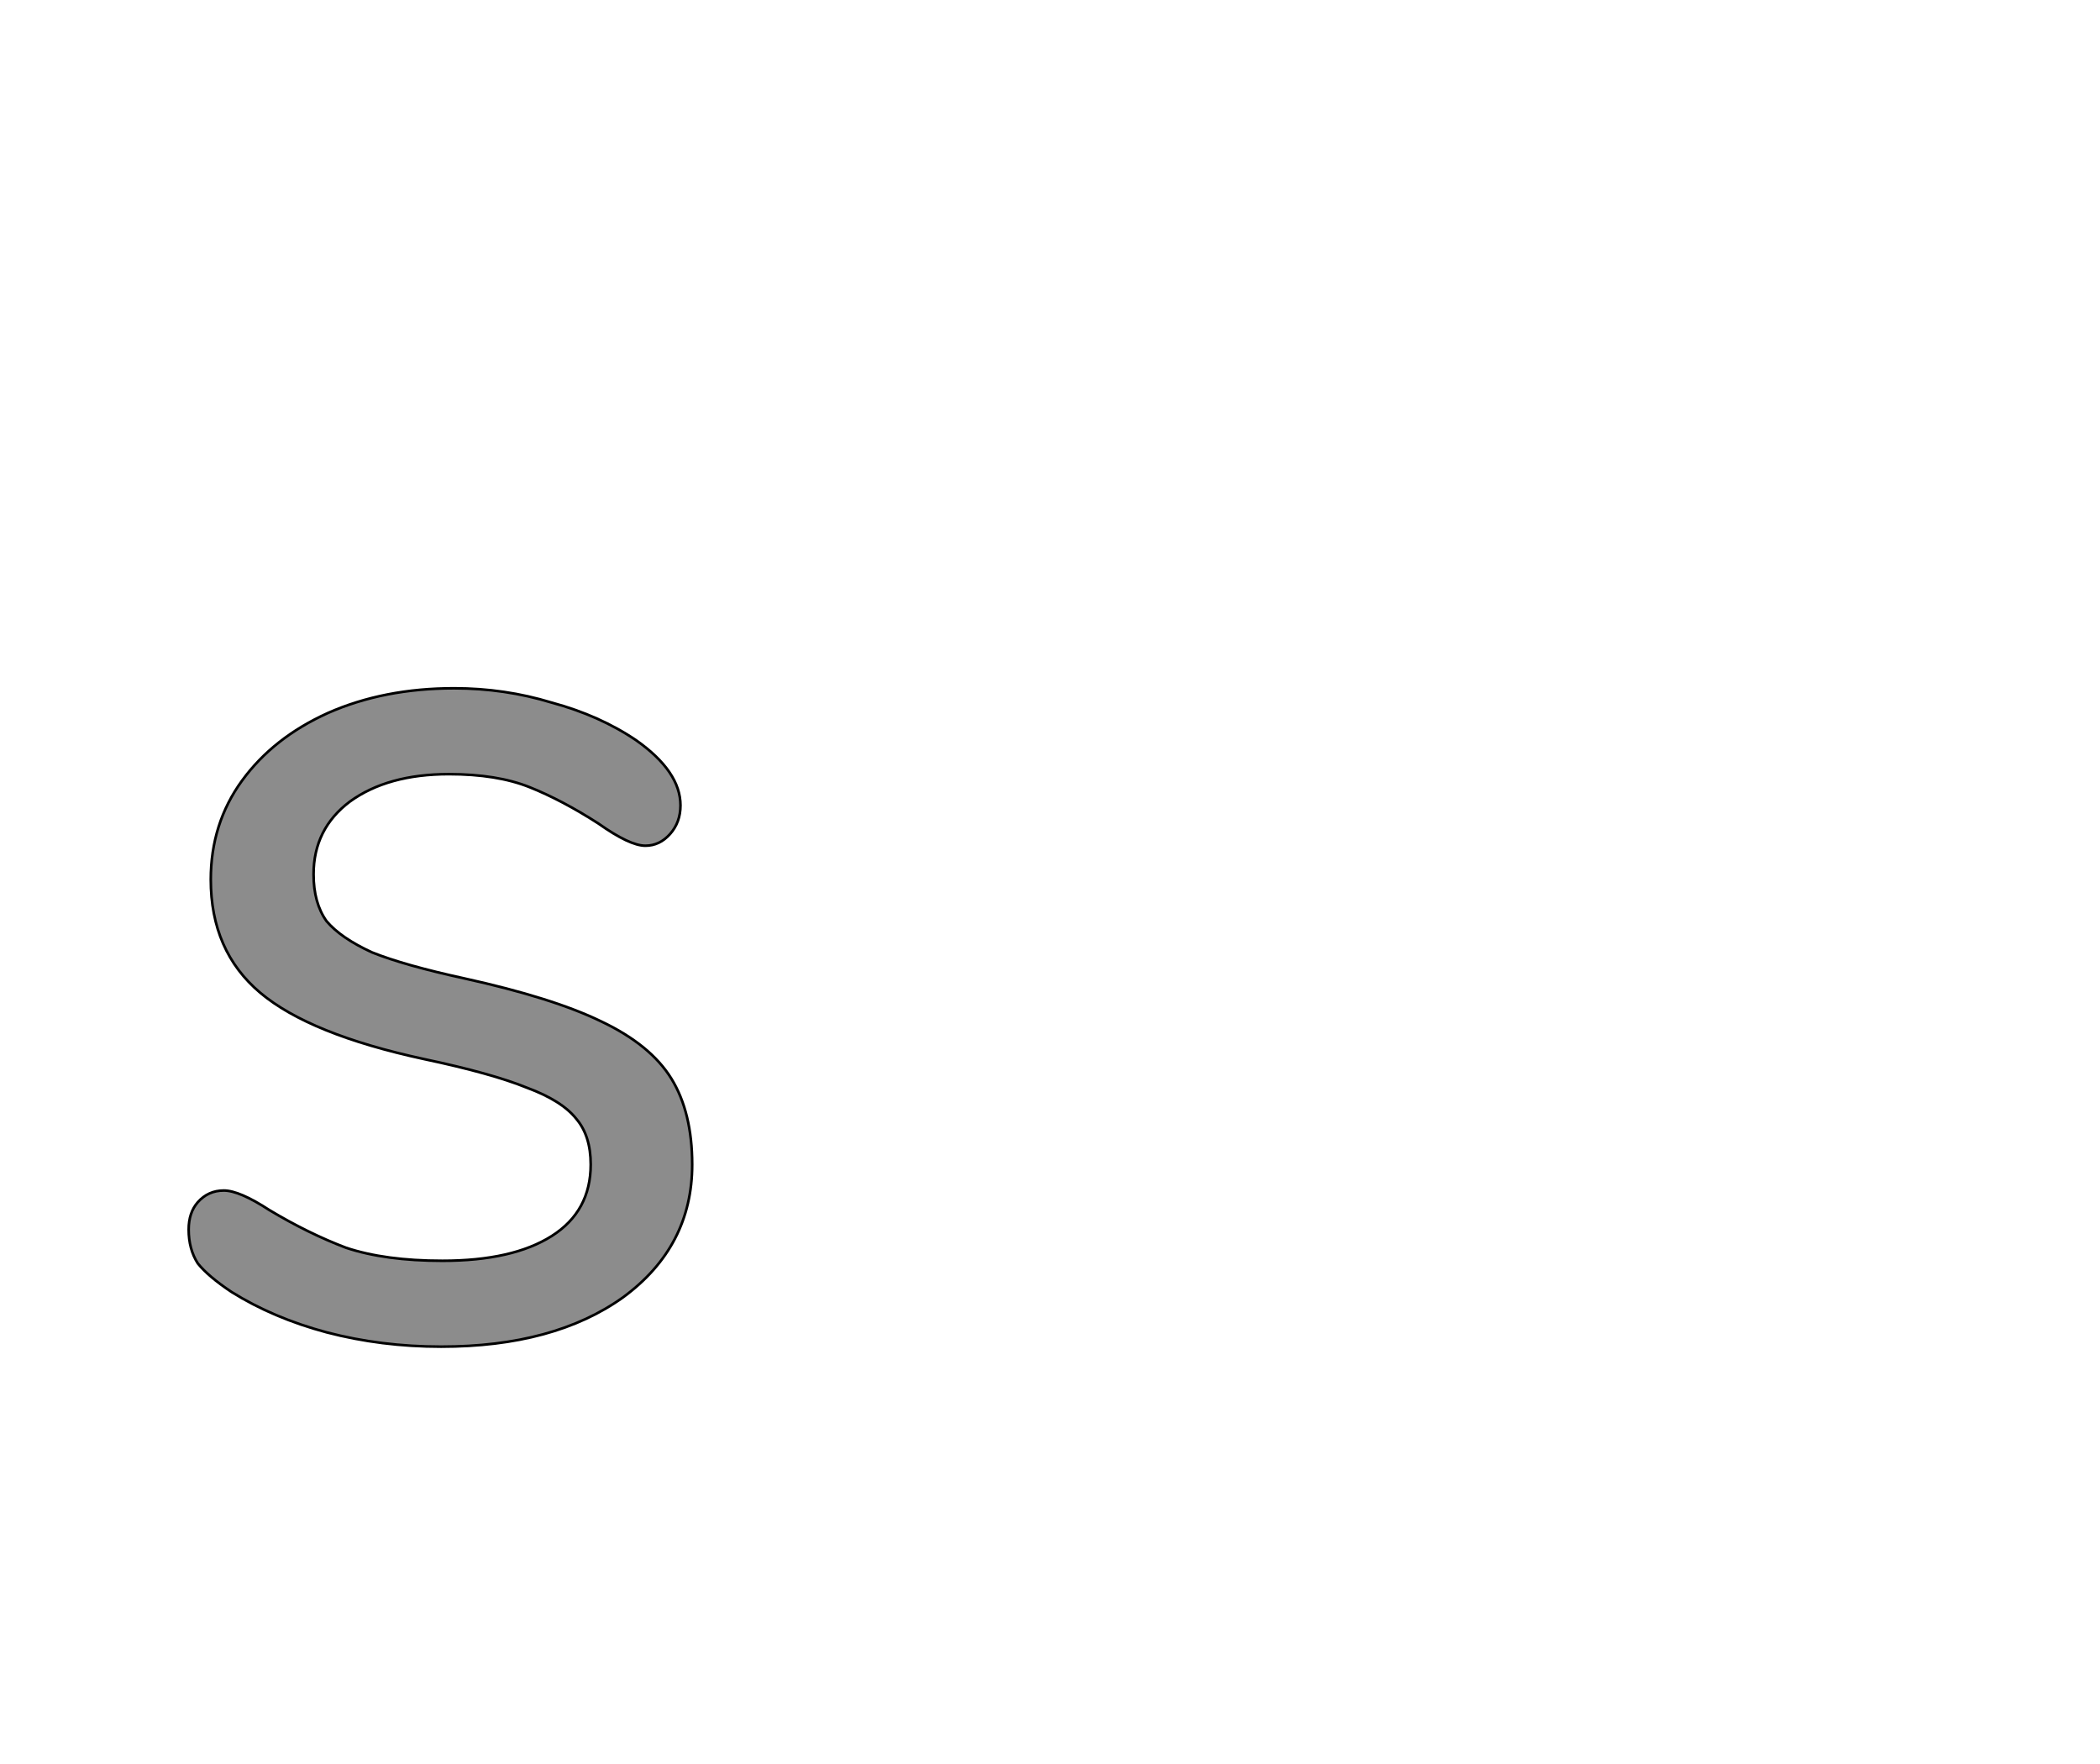 <!--
BEGIN METADATA

BBOX_X_MIN 45
BBOX_Y_MIN -7
BBOX_X_MAX 432
BBOX_Y_MAX 499
WIDTH 387
HEIGHT 506
H_BEARING_X 45
H_BEARING_Y 499
H_ADVANCE 480
V_BEARING_X -195
V_BEARING_Y 429
V_ADVANCE 1364
ORIGIN_X 0
ORIGIN_Y 0

END METADATA
-->

<svg width='1614px' height='1356px' xmlns='http://www.w3.org/2000/svg' version='1.1'>

 <!-- make sure glyph is visible within svg window -->
 <g fill-rule='nonzero'  transform='translate(100 1028)'>

  <!-- draw actual outline using lines and Bezier curves-->
  <path fill='black' stroke='black' fill-opacity='0.45'  stroke-width='2'  d='
 M 193,7
 M 151,-4
 Q 110,-15 78,-35
 Q 60,-47 52,-57
 Q 45,-68 45,-83
 Q 45,-96 52,-104
 Q 60,-113 72,-113
 Q 84,-113 107,-98
 Q 137,-80 166,-69
 Q 196,-59 240,-59
 Q 294,-59 324,-78
 Q 354,-97 354,-133
 Q 354,-155 343,-168
 Q 332,-182 305,-192
 Q 278,-203 226,-214
 Q 138,-233 100,-265
 Q 62,-297 62,-352
 Q 62,-395 86,-428
 Q 110,-461 152,-480
 Q 195,-499 249,-499
 Q 288,-499 324,-488
 Q 361,-478 389,-459
 Q 423,-435 423,-409
 Q 423,-396 415,-387
 Q 407,-378 396,-378
 Q 384,-378 360,-395
 Q 332,-413 307,-423
 Q 282,-433 245,-433
 Q 198,-433 169,-412
 Q 141,-391 141,-356
 Q 141,-334 151,-320
 Q 162,-307 186,-296
 Q 211,-286 257,-276
 Q 325,-261 362,-243
 Q 400,-225 416,-199
 Q 432,-173 432,-133
 Q 432,-70 379,-31
 Q 326,7 239,7
 Q 193,7 151,-4
 Z

  '/>
 </g>
</svg>
